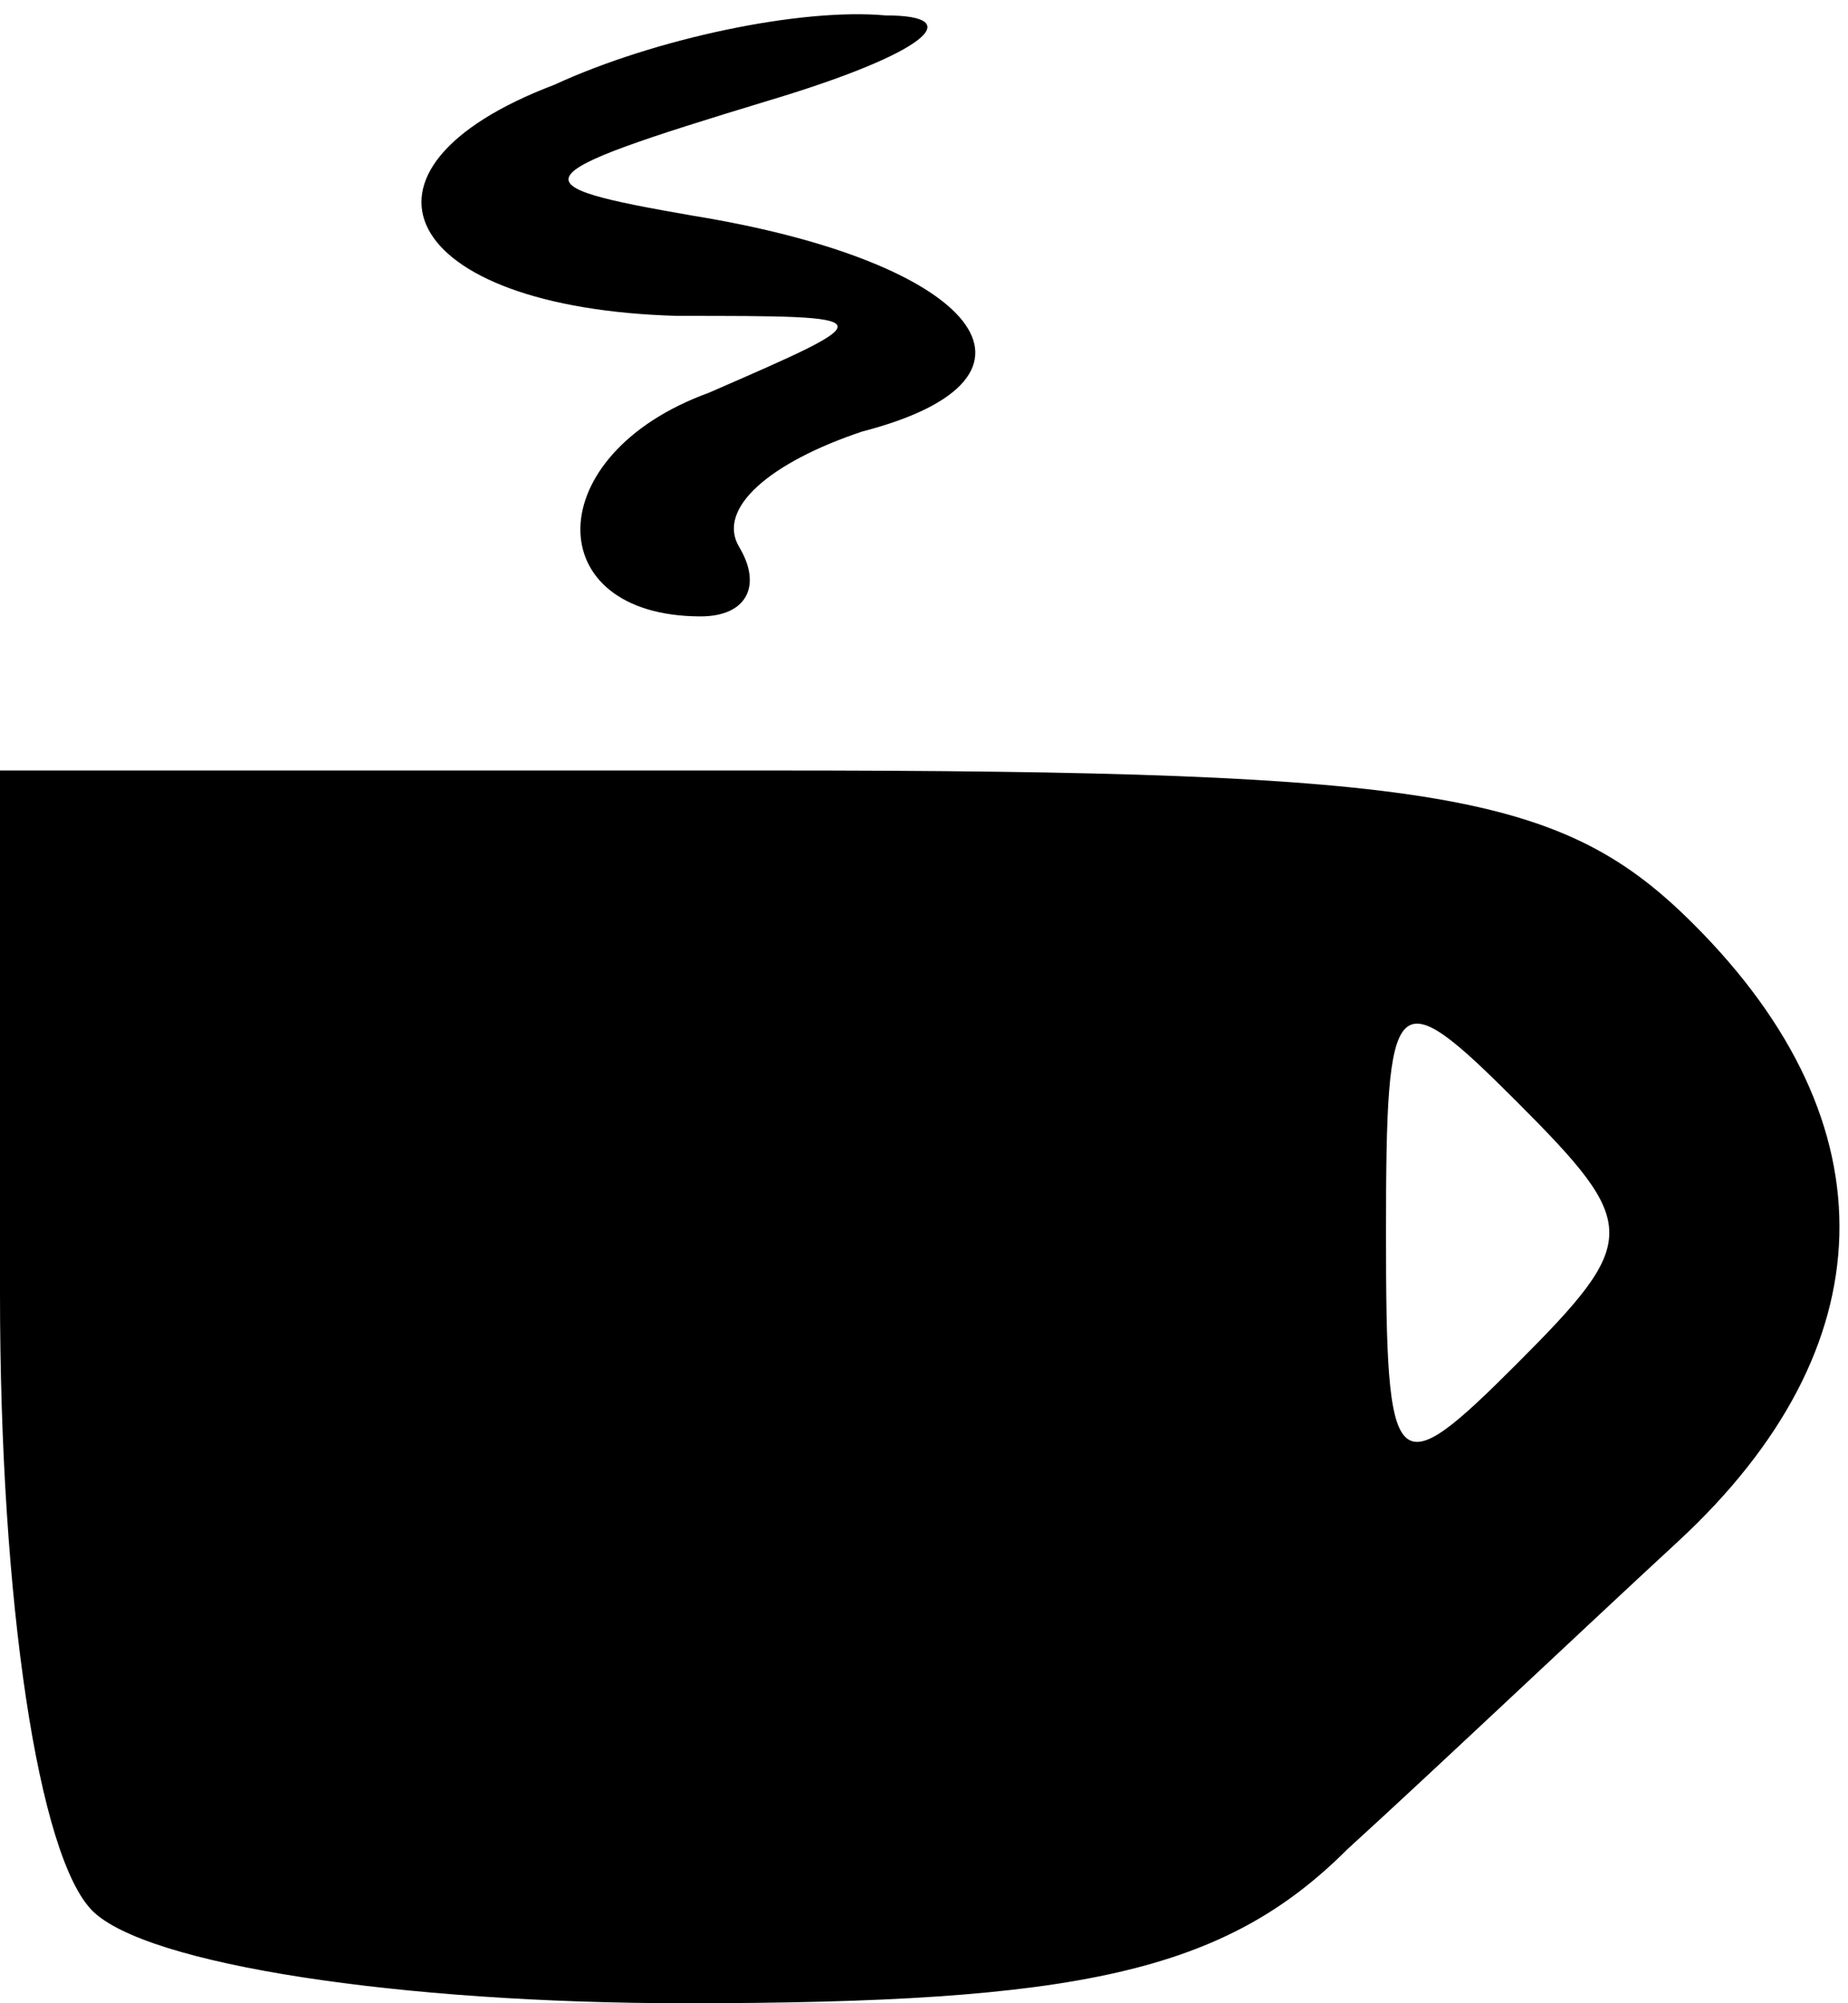<?xml version="1.0" standalone="no"?>
<!DOCTYPE svg PUBLIC "-//W3C//DTD SVG 20010904//EN"
 "http://www.w3.org/TR/2001/REC-SVG-20010904/DTD/svg10.dtd">
<svg version="1.0" xmlns="http://www.w3.org/2000/svg"
 width="24pt" height="26pt" viewBox="0 0 24 26"
 preserveAspectRatio="xMidYMid meet">

<g transform="translate(0,26) scale(0.1,-0.1)"
fill="#000000" stroke="none">
<path d="M72 249 c-29 -11 -20 -29 16 -30 27 0 27 0 4 -10 -22 -8 -22 -29 -1
-29 6 0 8 4 5 9 -3 5 4 11 16 15 27 7 15 22 -22 28 -23 4 -23 5 10 15 20 6 26
11 15 11 -11 1 -30 -3 -43 -9z"/>
<path d="M0 92 c0 -40 5 -73 12 -80 7 -7 40 -12 77 -12 51 0 70 4 86 20 11 10
30 28 43 40 27 25 28 54 2 80 -17 17 -33 20 -120 20 l-100 0 0 -68z m197 -9
c-16 -16 -17 -15 -17 17 0 32 1 33 17 17 16 -16 16 -18 0 -34z"/>
</g>
</svg>

